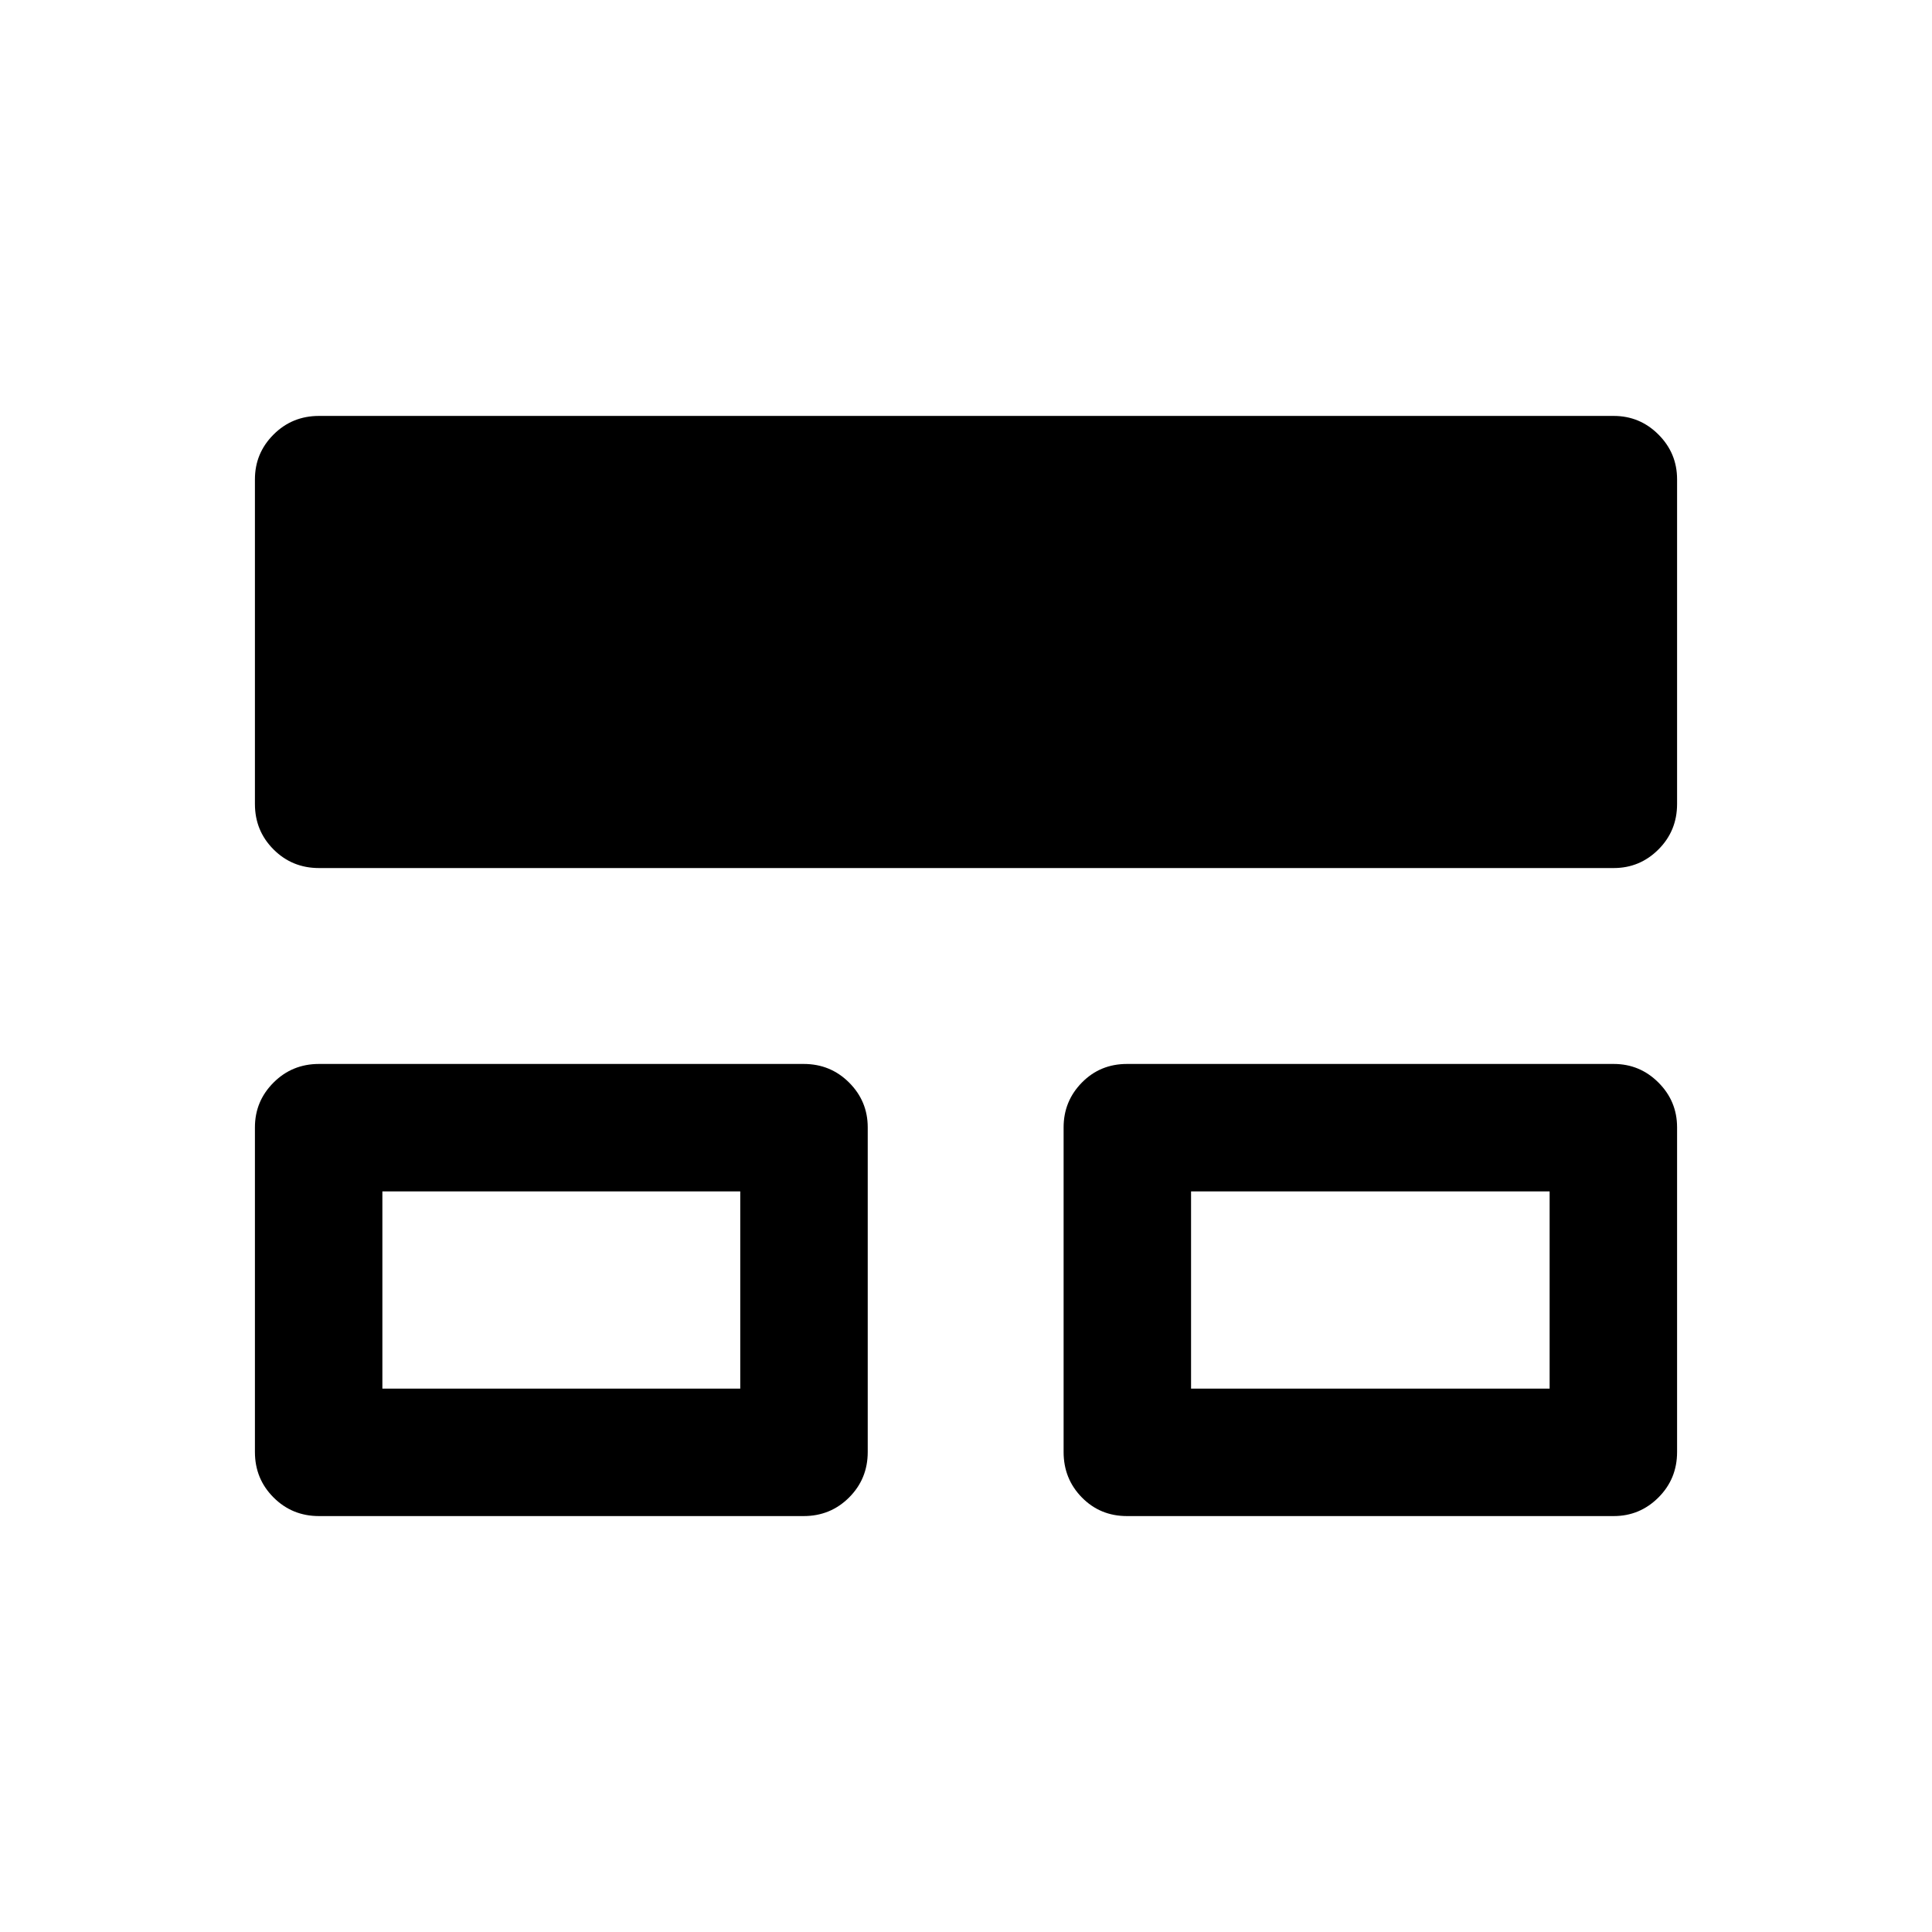 <svg xmlns="http://www.w3.org/2000/svg" height="40" viewBox="0 -960 960 960" width="40"><path d="M126.67-238.5v-161.33q0-13 9.25-22.25t22.58-9.25h240.83q13.34 0 22.59 9.25t9.25 22.25v161.33q0 13.33-9.25 22.58-9.25 9.25-22.59 9.25H158.5q-13.33 0-22.58-9.25-9.25-9.25-9.25-22.58Zm401.83 0v-161.33q0-13 9.08-22.25 9.09-9.25 22.42-9.25h241.83q13 0 22.25 9.25t9.25 22.25v161.33q0 13.33-9.25 22.58-9.25 9.25-22.25 9.25H560q-13.33 0-22.42-9.25-9.08-9.25-9.08-22.58Zm-401.83-322v-161.33q0-13 9.25-22.25t22.58-9.25h643.33q13 0 22.25 9.25t9.25 22.25v161.33q0 13.33-9.25 22.58-9.25 9.25-22.25 9.25H158.5q-13.33 0-22.58-9.25-9.25-9.25-9.25-22.58ZM190-270h177.83v-98H190v98Zm401.83 0H770v-98H591.83v98Zm-312.5-49.33Zm401.84 0Z"/></svg>